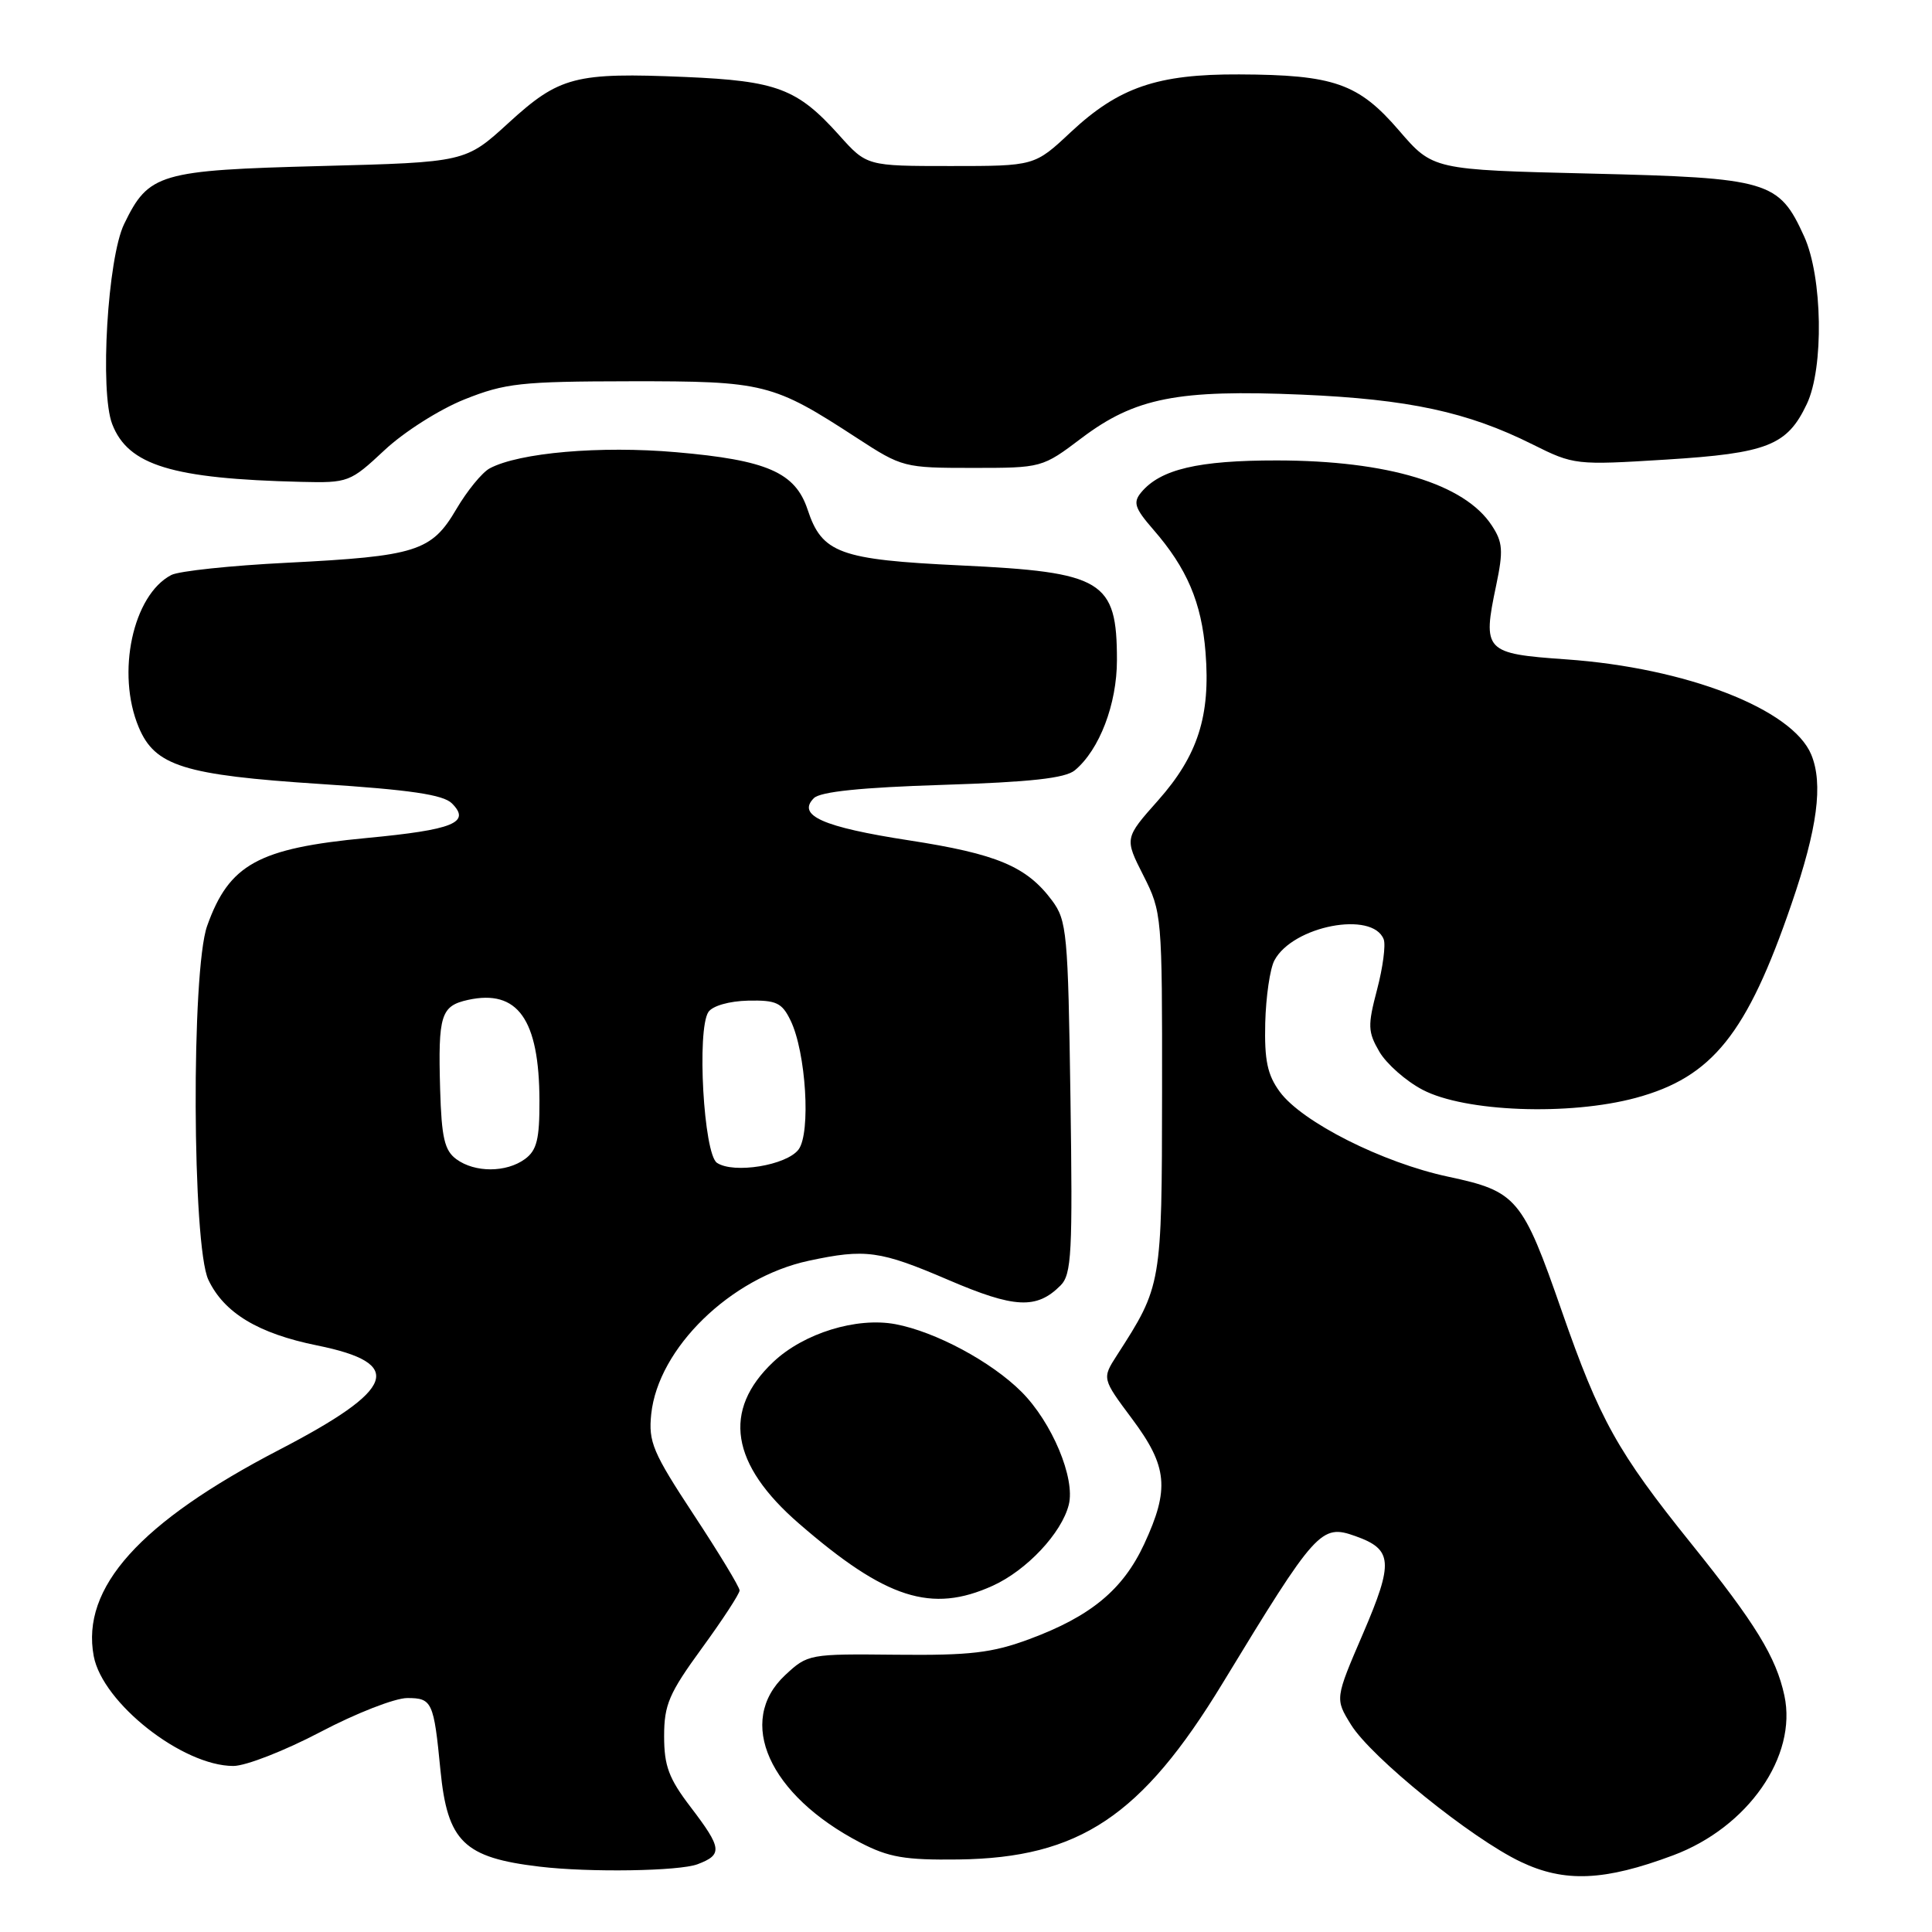 <?xml version="1.0" encoding="UTF-8" standalone="no"?>
<!DOCTYPE svg PUBLIC "-//W3C//DTD SVG 1.1//EN" "http://www.w3.org/Graphics/SVG/1.1/DTD/svg11.dtd" >
<svg xmlns="http://www.w3.org/2000/svg" xmlns:xlink="http://www.w3.org/1999/xlink" version="1.1" viewBox="0 0 256 256">
 <g >
 <path fill="currentColor"
d=" M 221.70 245.84 C 231.62 242.13 238.17 232.71 236.44 224.67 C 235.34 219.57 232.62 215.13 224.10 204.54 C 214.32 192.38 211.96 188.13 206.96 173.77 C 201.73 158.73 201.00 157.86 191.90 155.92 C 183.21 154.07 172.52 148.68 169.58 144.67 C 167.94 142.44 167.53 140.50 167.65 135.54 C 167.74 132.07 168.28 128.34 168.87 127.25 C 171.31 122.68 181.88 120.65 183.35 124.47 C 183.63 125.21 183.24 128.21 182.47 131.12 C 181.21 135.91 181.24 136.72 182.78 139.37 C 183.73 140.98 186.30 143.25 188.50 144.40 C 194.09 147.34 207.93 147.86 216.77 145.47 C 226.89 142.73 231.48 137.01 237.38 119.79 C 240.83 109.75 241.60 103.87 240.00 99.99 C 237.50 93.95 223.44 88.49 207.53 87.37 C 196.71 86.61 196.41 86.30 198.26 77.52 C 199.21 72.97 199.13 71.84 197.67 69.63 C 194.06 64.10 183.90 61.03 169.22 61.01 C 158.76 61.00 153.75 62.18 151.20 65.26 C 150.11 66.58 150.36 67.34 152.81 70.16 C 157.28 75.29 159.22 79.84 159.74 86.45 C 160.41 94.86 158.72 100.12 153.46 106.05 C 149.00 111.07 149.00 111.07 151.50 116.00 C 153.96 120.86 154.00 121.31 153.98 144.72 C 153.95 170.30 153.94 170.36 148.00 179.58 C 146.02 182.66 146.02 182.66 150.01 188.01 C 154.72 194.32 155.00 197.30 151.60 204.62 C 148.79 210.65 144.52 214.18 136.40 217.19 C 131.47 219.02 128.57 219.36 118.78 219.26 C 107.22 219.14 107.03 219.17 104.03 221.97 C 97.49 228.08 101.89 237.86 114.00 244.16 C 117.76 246.11 119.90 246.48 127.00 246.39 C 143.02 246.18 151.28 240.67 162.00 223.04 C 174.40 202.64 175.05 201.92 179.59 203.54 C 184.55 205.30 184.68 206.97 180.62 216.43 C 176.89 225.09 176.89 225.09 179.01 228.52 C 181.69 232.86 194.95 243.58 201.50 246.70 C 207.31 249.47 212.59 249.25 221.70 245.84 Z  M 92.43 247.02 C 95.78 245.75 95.68 244.91 91.50 239.43 C 88.62 235.66 88.00 233.99 88.00 230.05 C 88.00 225.88 88.65 224.37 93.00 218.40 C 95.75 214.63 98.00 211.18 98.00 210.74 C 98.00 210.30 95.27 205.79 91.93 200.72 C 86.49 192.45 85.91 191.07 86.29 187.38 C 87.21 178.64 96.82 169.28 107.15 167.06 C 114.69 165.44 116.60 165.71 125.67 169.60 C 134.43 173.36 137.35 173.51 140.52 170.34 C 142.00 168.86 142.14 166.05 141.84 145.41 C 141.52 123.61 141.37 121.97 139.40 119.32 C 136.03 114.80 132.10 113.15 120.44 111.35 C 109.03 109.59 105.56 108.05 107.84 105.76 C 108.70 104.90 114.13 104.34 124.90 104.00 C 136.55 103.63 141.15 103.12 142.42 102.07 C 145.68 99.36 148.00 93.30 148.00 87.47 C 148.00 76.91 146.18 75.81 127.26 74.92 C 111.25 74.16 108.92 73.31 107.01 67.52 C 105.38 62.60 101.63 60.96 89.60 59.92 C 79.54 59.04 68.78 59.98 64.89 62.06 C 63.88 62.60 61.90 65.03 60.47 67.46 C 57.18 73.07 55.18 73.70 38.00 74.57 C 30.57 74.94 23.69 75.67 22.70 76.19 C 17.60 78.84 15.38 89.20 18.38 96.36 C 20.53 101.50 24.35 102.70 42.42 103.88 C 54.35 104.65 58.73 105.30 59.88 106.45 C 62.43 109.00 60.09 109.95 48.58 111.04 C 34.21 112.40 30.36 114.52 27.45 122.68 C 25.33 128.61 25.46 165.05 27.61 169.58 C 29.69 173.97 34.22 176.70 42.03 178.28 C 53.72 180.65 52.49 184.06 37.03 192.09 C 18.52 201.70 10.72 210.37 12.42 219.45 C 13.59 225.66 24.19 234.00 30.92 234.00 C 32.57 234.00 37.75 231.97 42.45 229.50 C 47.14 227.03 52.32 225.00 53.97 225.00 C 57.26 225.00 57.48 225.49 58.36 234.55 C 59.29 244.04 61.46 246.15 71.50 247.34 C 78.08 248.13 90.01 247.94 92.43 247.02 Z  M 131.54 210.12 C 136.04 208.08 140.68 203.14 141.62 199.38 C 142.50 195.87 139.39 188.46 135.35 184.42 C 131.36 180.43 123.96 176.46 118.65 175.46 C 113.50 174.50 106.51 176.65 102.47 180.46 C 95.67 186.88 96.80 194.03 105.88 201.89 C 117.39 211.87 123.43 213.80 131.54 210.12 Z  M 50.95 59.65 C 53.53 57.23 58.25 54.24 61.55 52.92 C 66.94 50.77 69.02 50.54 83.50 50.52 C 101.29 50.50 102.39 50.77 113.57 58.05 C 119.53 61.93 119.81 62.00 128.86 62.00 C 138.06 62.00 138.10 61.99 143.34 58.03 C 150.40 52.71 156.06 51.59 172.48 52.29 C 186.64 52.90 194.46 54.58 203.06 58.88 C 208.55 61.62 208.79 61.64 220.74 60.90 C 234.20 60.06 236.81 59.03 239.41 53.54 C 241.69 48.75 241.50 36.69 239.06 31.33 C 235.71 23.95 234.41 23.57 210.73 23.00 C 189.86 22.50 189.86 22.50 185.36 17.27 C 180.00 11.05 176.76 9.91 164.20 9.86 C 153.36 9.81 148.25 11.56 141.88 17.51 C 137.09 22.00 137.09 22.00 125.97 22.00 C 114.85 22.00 114.85 22.00 111.18 17.90 C 105.65 11.74 102.95 10.72 90.82 10.20 C 76.19 9.58 74.13 10.12 67.38 16.29 C 61.68 21.50 61.68 21.50 42.54 22.00 C 21.07 22.56 19.70 22.97 16.45 29.68 C 14.26 34.19 13.20 51.90 14.87 56.20 C 16.98 61.66 22.79 63.44 39.90 63.85 C 46.15 64.00 46.40 63.90 50.95 59.65 Z  M 60.47 153.60 C 58.90 152.45 58.51 150.76 58.32 144.35 C 58.04 134.48 58.41 133.29 62.02 132.49 C 68.60 131.05 71.45 135.06 71.48 145.83 C 71.50 150.95 71.13 152.43 69.56 153.58 C 67.08 155.39 62.93 155.40 60.47 153.60 Z  M 95.00 154.08 C 93.24 152.90 92.31 136.43 93.87 134.09 C 94.42 133.28 96.62 132.65 99.12 132.59 C 102.86 132.51 103.61 132.86 104.75 135.21 C 106.80 139.41 107.46 150.13 105.81 152.32 C 104.21 154.42 97.21 155.56 95.00 154.08 Z "/>
</g>
</svg>
